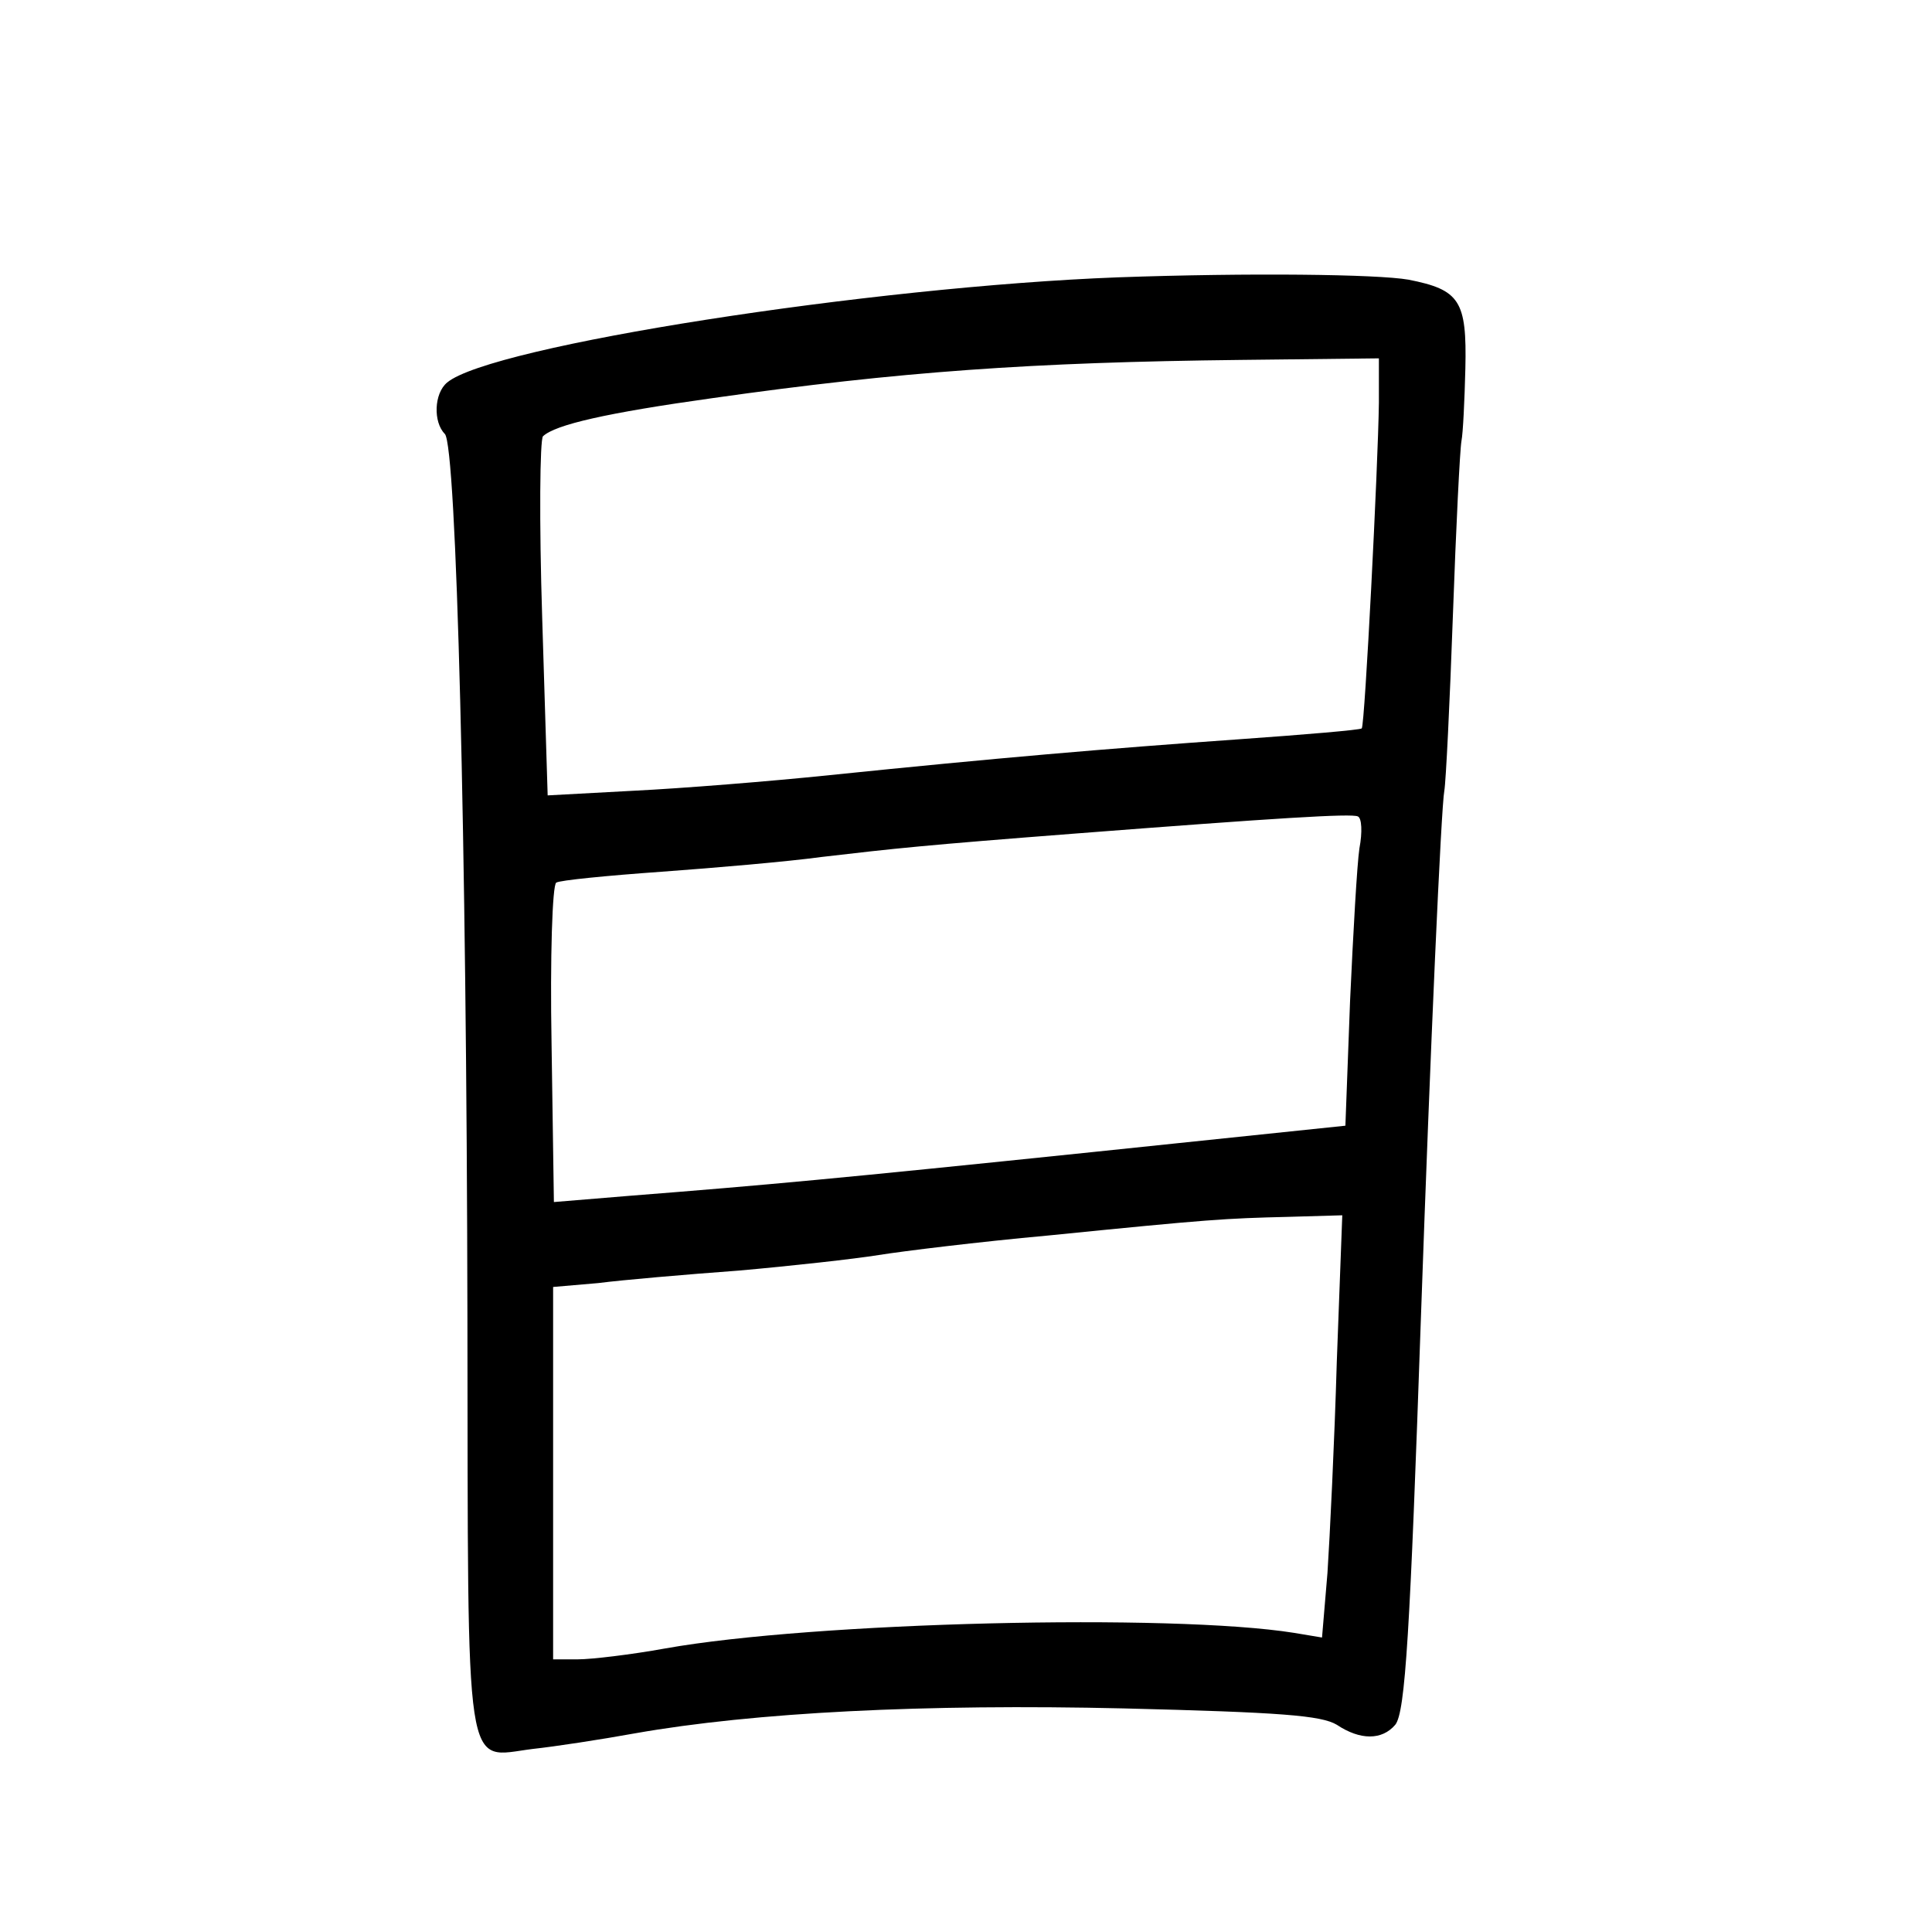 <?xml version="1.0" standalone="no"?>
<!DOCTYPE svg PUBLIC "-//W3C//DTD SVG 20010904//EN"
 "http://www.w3.org/TR/2001/REC-SVG-20010904/DTD/svg10.dtd">
<svg version="1.0" xmlns="http://www.w3.org/2000/svg"
 width="248pt" height="248pt" viewBox="0 0 248 248"
 preserveAspectRatio="xMidYMid meet">
<g transform="translate(0,248) scale(0.1,-0.1)"
fill="#000000" stroke="none">
<path d="M1435 2124 c-317 -12 -805 -88 -861 -135 -17 -14 -18 -51 -3 -66 15
-15 28 -522 29 -1135 1 -602 -5 -564 84 -553 28 3 87 12 131 20 153 27 372 38
628 32 201 -5 253 -9 273 -21 30 -20 58 -20 75 0 13 16 19 119 33 524 12 344
26 655 30 675 2 11 7 112 11 225 4 113 9 213 11 224 2 10 4 52 5 93 2 87 -7
101 -73 114 -40 7 -204 9 -373 3z m335 -161 c-1 -80 -18 -414 -22 -418 -2 -2
-73 -8 -158 -14 -170 -12 -311 -24 -525 -46 -77 -8 -190 -17 -251 -20 l-111
-6 -7 227 c-4 125 -3 230 1 234 16 15 82 30 218 49 240 34 409 46 678 49 l177
2 0 -57z m-25 -572 c-3 -20 -8 -108 -12 -196 l-6 -160 -326 -34 c-328 -34
-415 -42 -593 -56 l-97 -8 -3 203 c-2 111 1 204 6 207 4 3 65 9 135 14 69 5
162 13 206 19 94 11 131 15 325 30 259 20 355 26 363 22 5 -2 6 -20 2 -41z
m-29 -658 c-3 -104 -9 -226 -12 -272 l-7 -83 -36 6 c-157 25 -616 14 -807 -20
-44 -8 -95 -14 -112 -14 l-32 0 0 239 0 239 58 5 c31 4 112 11 180 16 68 6
149 15 180 20 31 5 129 17 217 25 209 21 227 22 309 24 l69 2 -7 -187z"/>
</g>
</svg>
